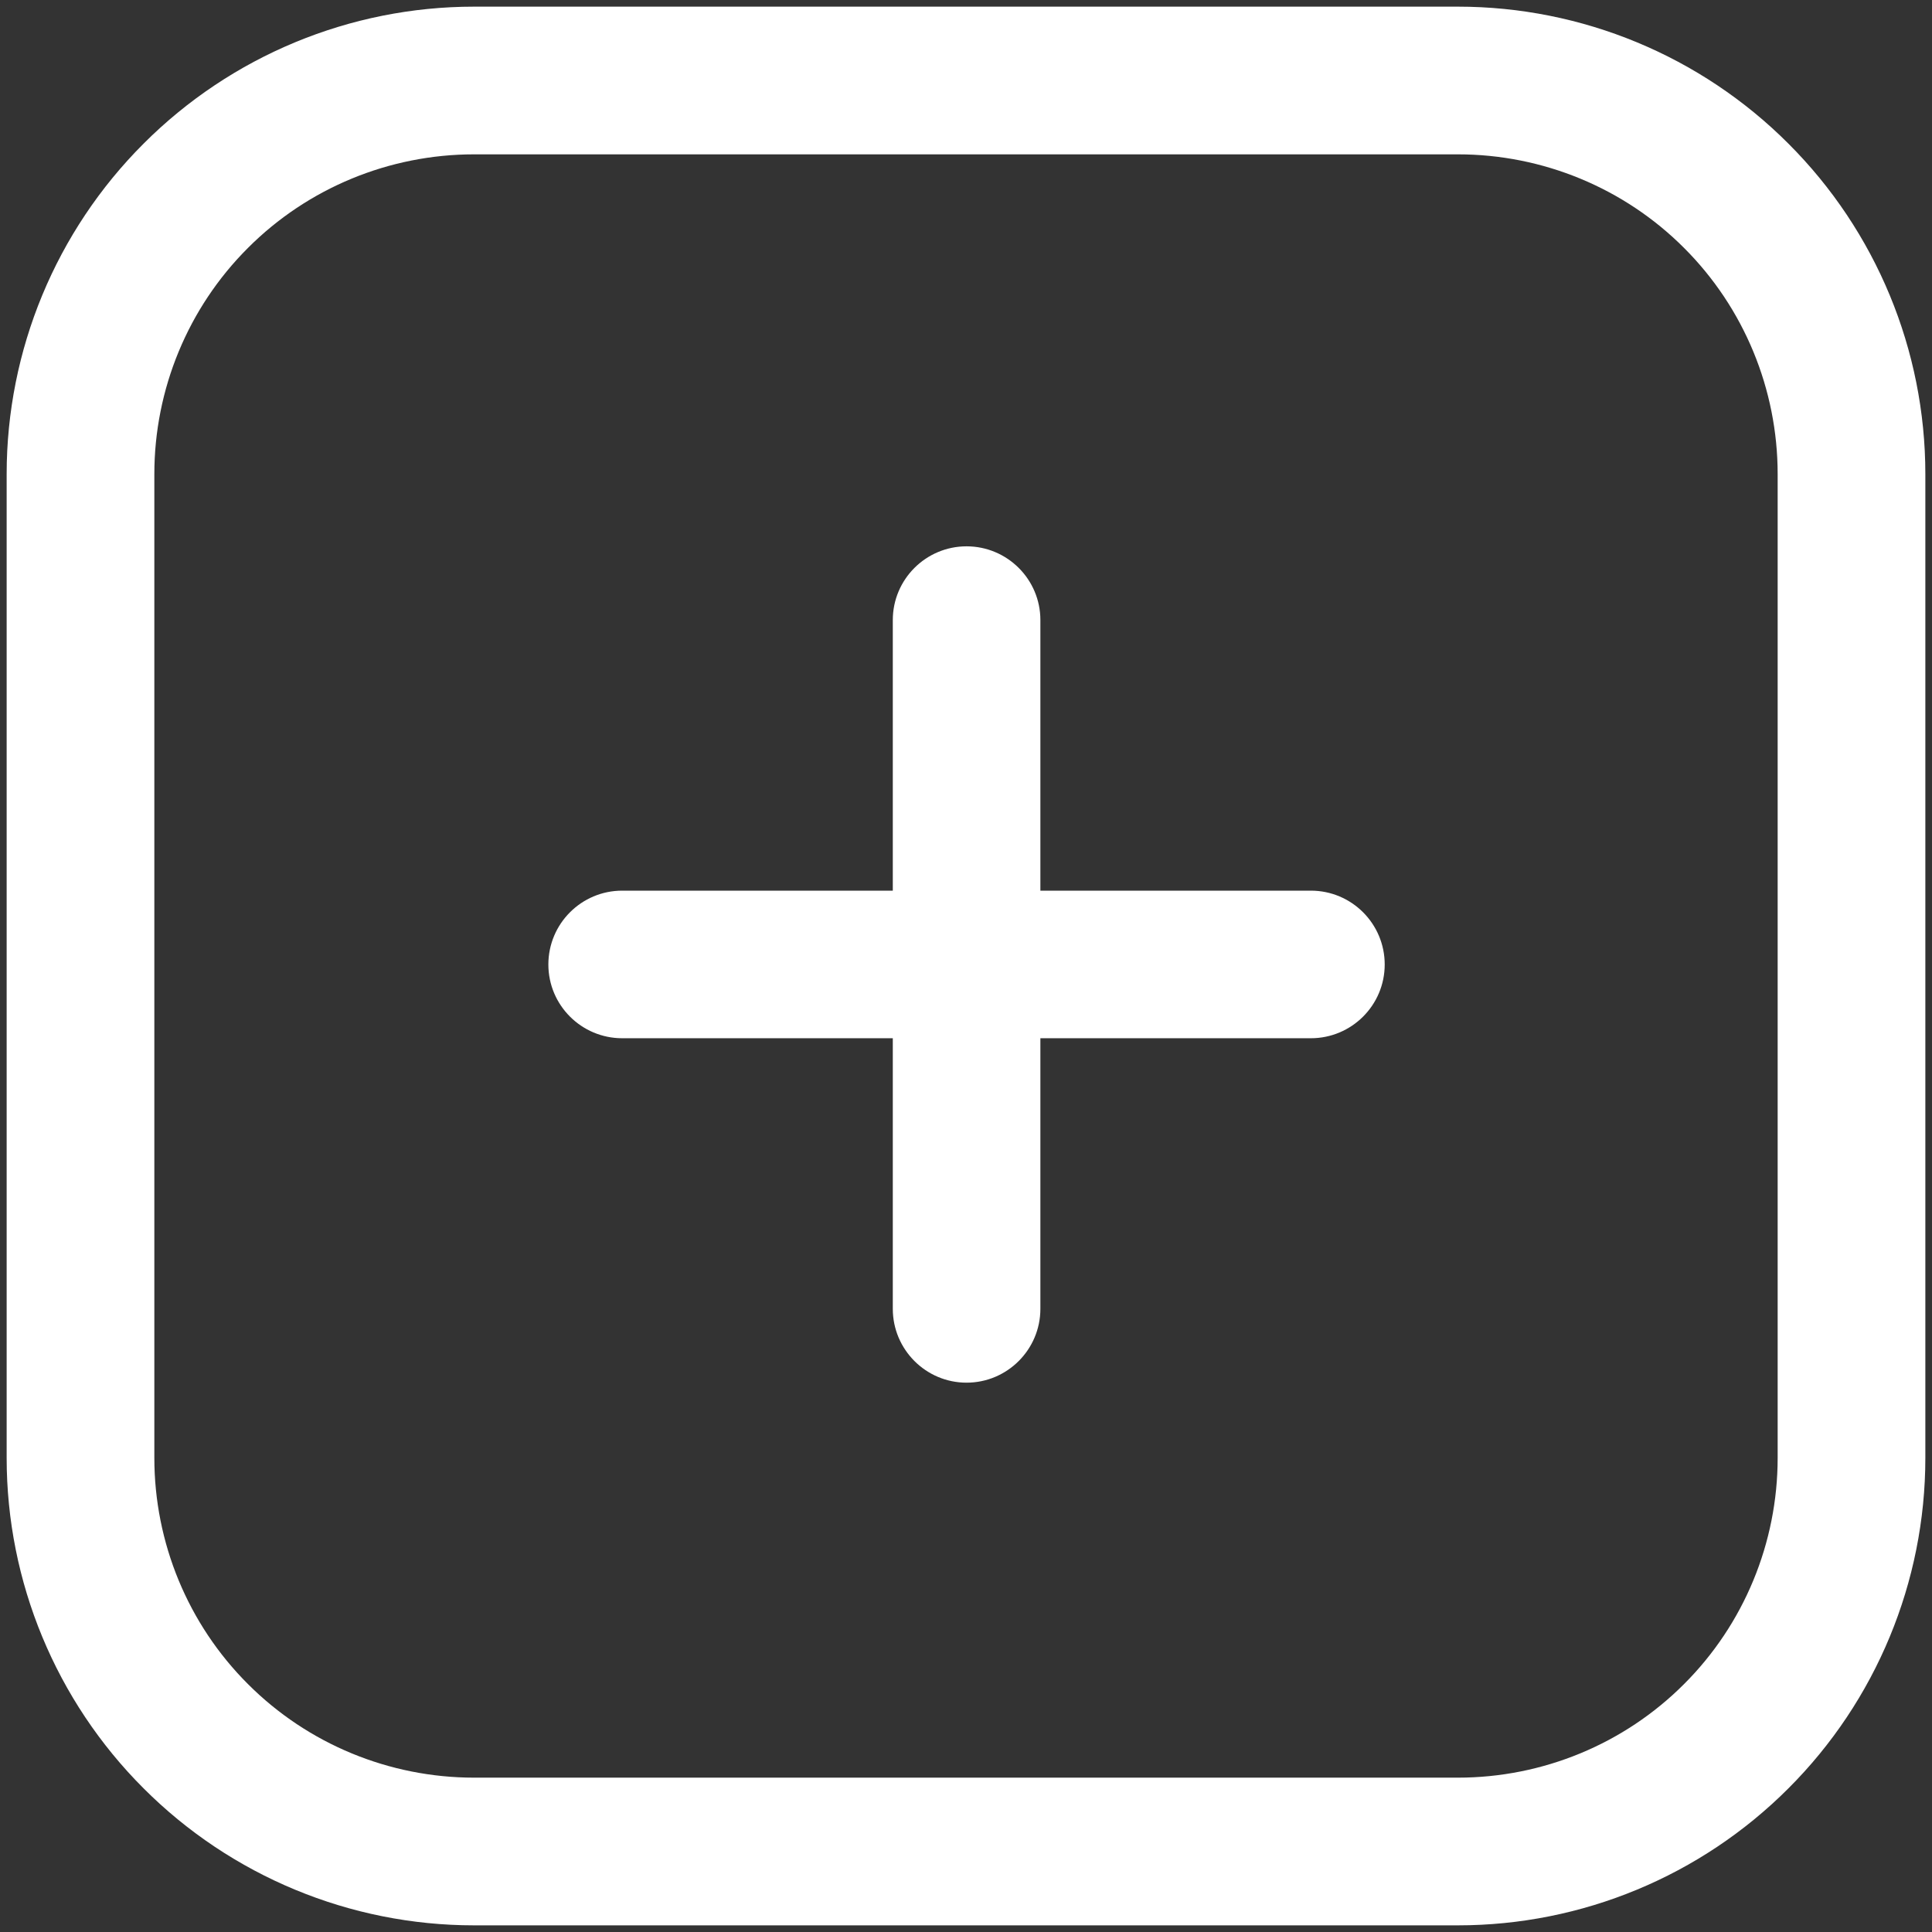 <svg width="18" height="18" viewBox="0 0 18 18" fill="none" xmlns="http://www.w3.org/2000/svg">
<rect x="0" y="0" width="18" height="18" fill="#333333" stroke="none"/>
<path fill-rule="evenodd" clip-rule="evenodd" d="M17.938 4.417C17.938 3.262 17.479 2.154 16.662 1.338C15.846 0.521 14.738 0.062 13.583 0.062H4.417C3.262 0.062 2.154 0.521 1.338 1.338C0.521 2.154 0.062 3.262 0.062 4.417V13.583C0.062 14.738 0.521 15.846 1.338 16.662C2.154 17.479 3.262 17.938 4.417 17.938H13.583C14.738 17.938 15.846 17.479 16.662 16.662C17.479 15.846 17.938 14.738 17.938 13.583V4.417ZM16.562 4.417V13.583C16.562 14.373 16.249 15.132 15.69 15.69C15.132 16.249 14.373 16.562 13.583 16.562H4.417C3.627 16.562 2.868 16.249 2.31 15.69C1.751 15.132 1.438 14.373 1.438 13.583V4.417C1.438 3.627 1.751 2.868 2.31 2.31C2.868 1.751 3.627 1.438 4.417 1.438H13.583C14.373 1.438 15.132 1.751 15.69 2.31C16.249 2.868 16.562 3.627 16.562 4.417Z" fill="white"/>
<path fill-rule="evenodd" clip-rule="evenodd" d="M8.318 8.298V5.777C8.318 5.398 8.626 5.09 9.005 5.09C9.385 5.09 9.693 5.398 9.693 5.777V8.298H12.213C12.593 8.298 12.901 8.606 12.901 8.986C12.901 9.365 12.593 9.673 12.213 9.673H9.693V12.194C9.693 12.573 9.385 12.882 9.005 12.882C8.626 12.882 8.318 12.573 8.318 12.194V9.673H5.797C5.417 9.673 5.109 9.365 5.109 8.986C5.109 8.606 5.417 8.298 5.797 8.298H8.318Z" fill="white"/>
</svg>
